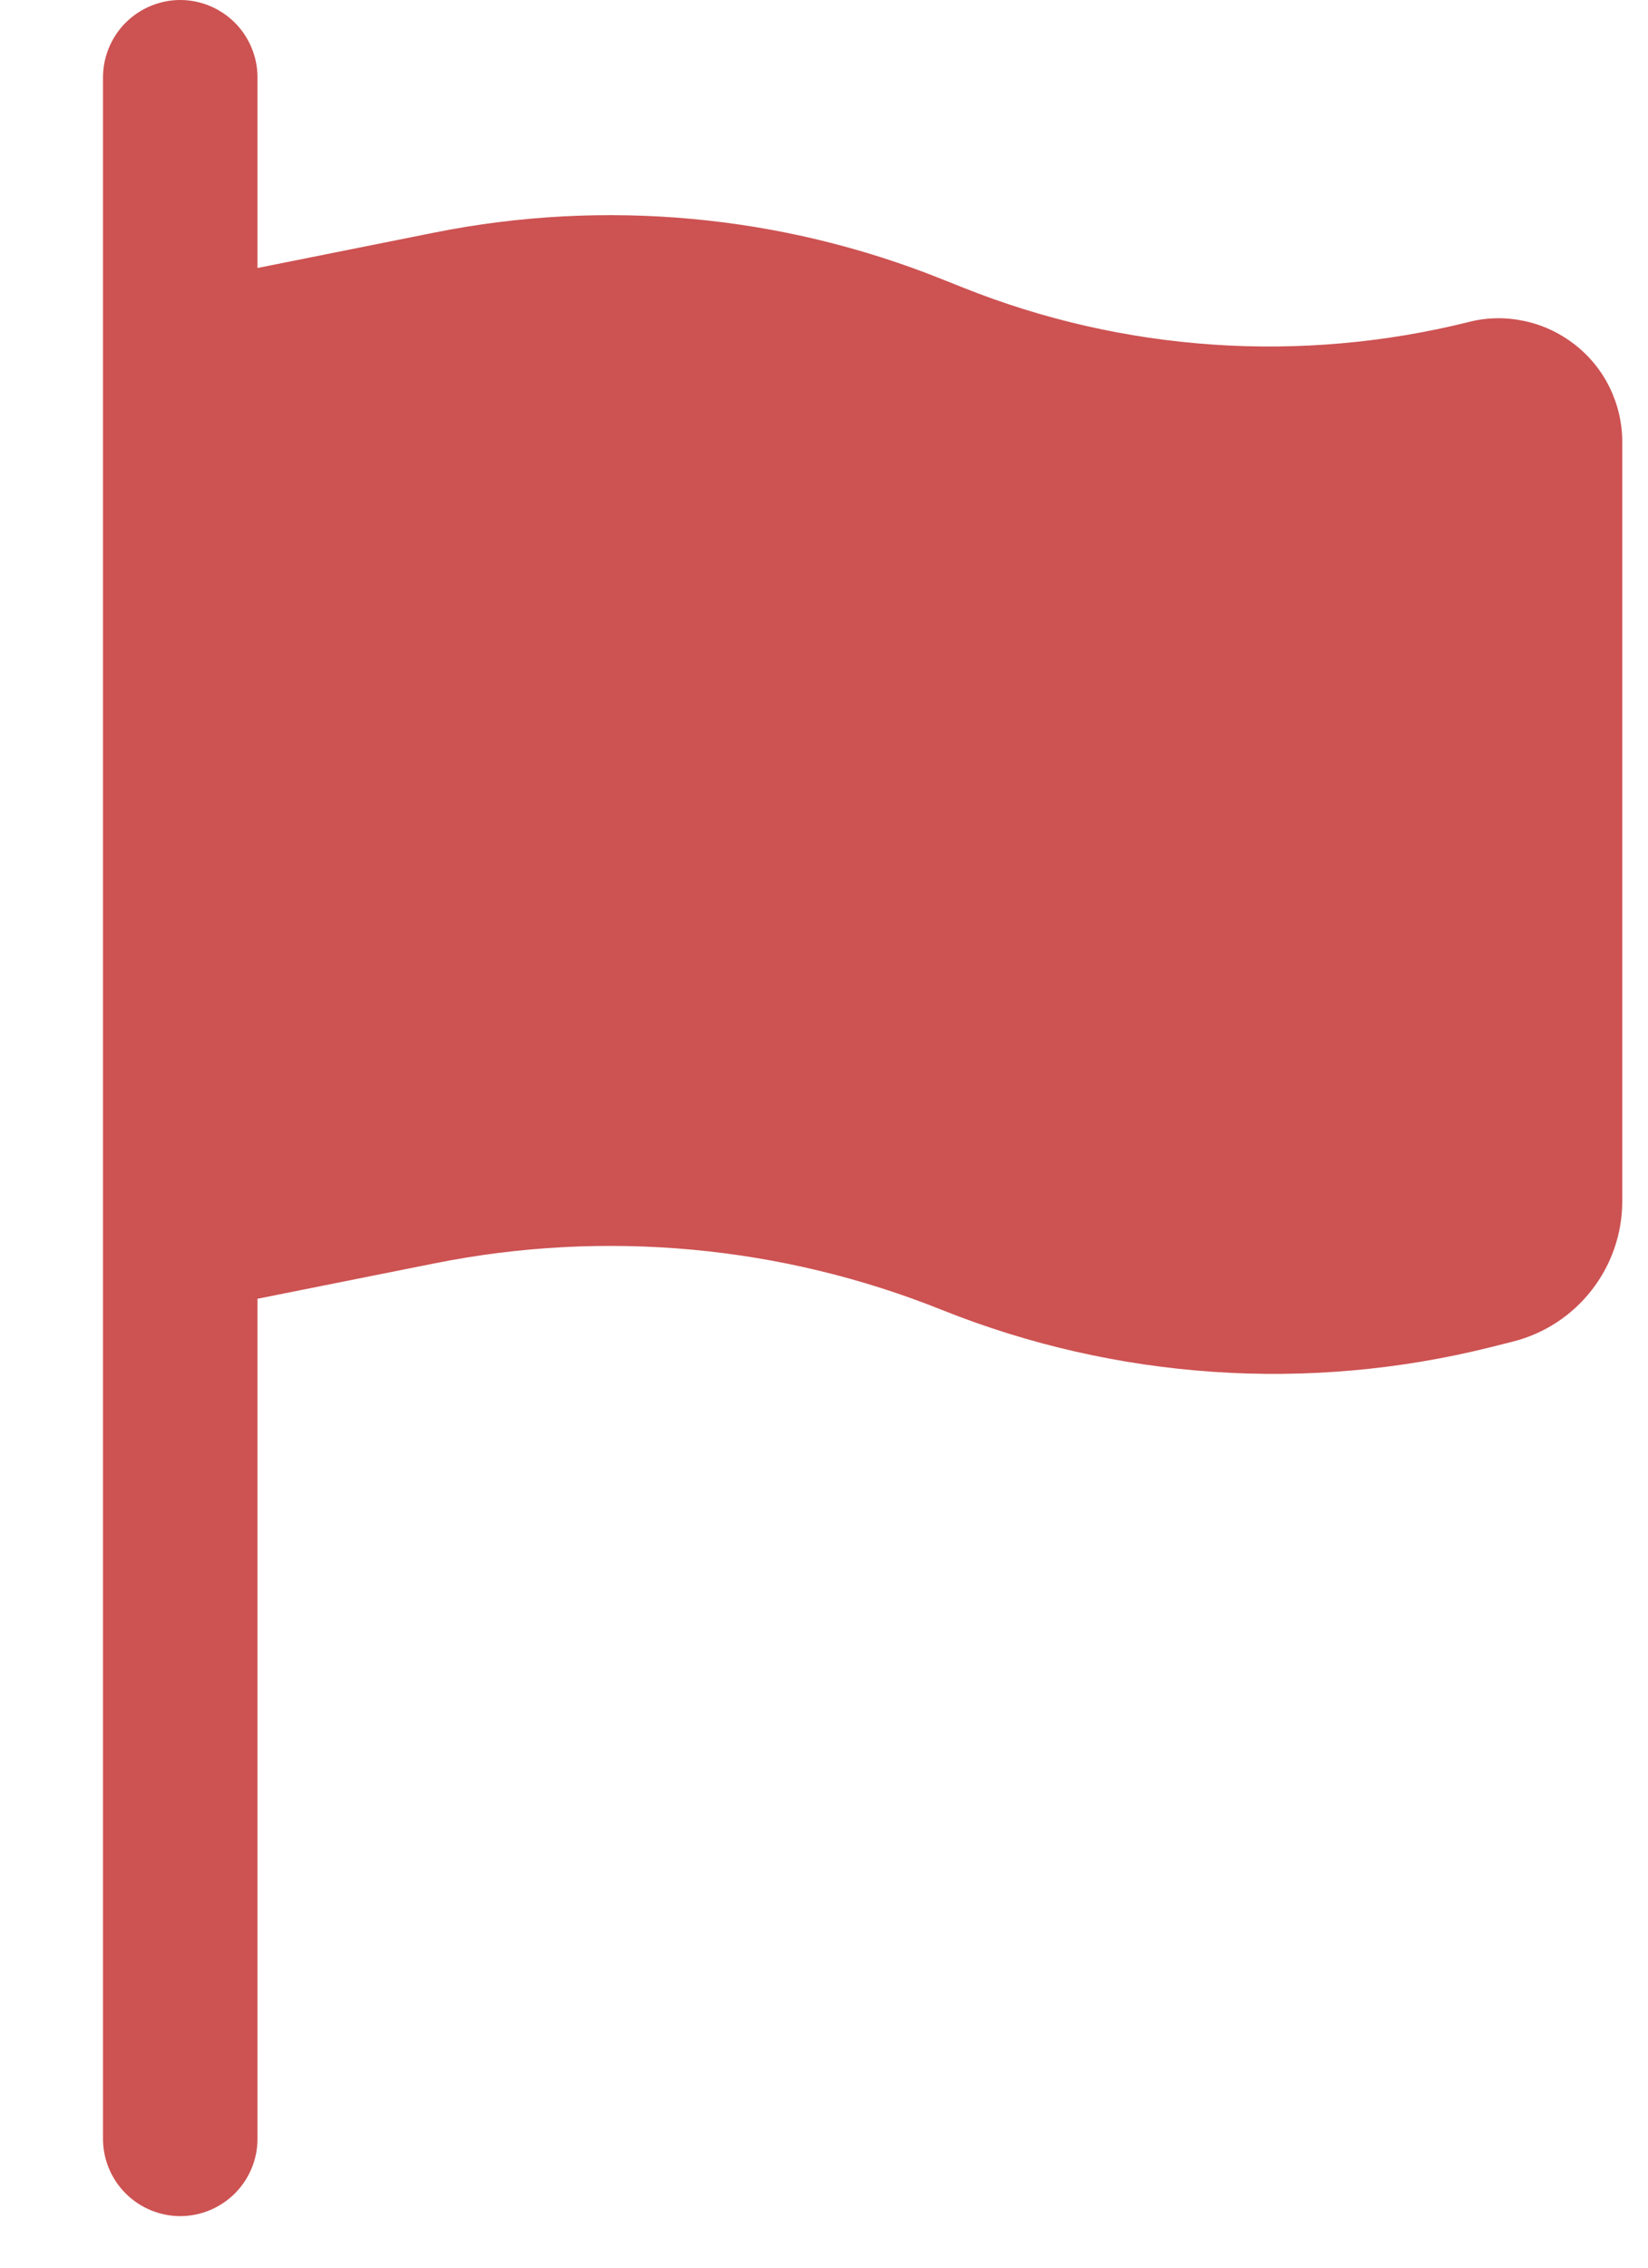 <svg width="8" height="11" viewBox="0 0 8 11" fill="none" xmlns="http://www.w3.org/2000/svg">
<path d="M0.875 0C0.974 0 1.07 0.04 1.14 0.11C1.21 0.18 1.25 0.276 1.25 0.375V1.3L2.11 1.128C2.935 0.963 3.791 1.041 4.572 1.354L4.675 1.395C5.455 1.707 6.314 1.765 7.13 1.562C7.218 1.539 7.31 1.538 7.399 1.557C7.489 1.576 7.572 1.615 7.644 1.671C7.716 1.727 7.774 1.798 7.814 1.88C7.854 1.962 7.875 2.052 7.875 2.143V5.827C7.875 6.149 7.655 6.43 7.343 6.508L7.236 6.535C6.351 6.756 5.419 6.693 4.572 6.354C3.791 6.041 2.936 5.963 2.111 6.128L1.25 6.3V10.375C1.25 10.475 1.21 10.57 1.14 10.64C1.07 10.71 0.974 10.75 0.875 10.75C0.776 10.75 0.68 10.71 0.61 10.64C0.54 10.57 0.5 10.475 0.5 10.375V0.375C0.5 0.276 0.54 0.18 0.61 0.11C0.68 0.04 0.776 0 0.875 0Z" fill="#CD5252"/>
</svg>
